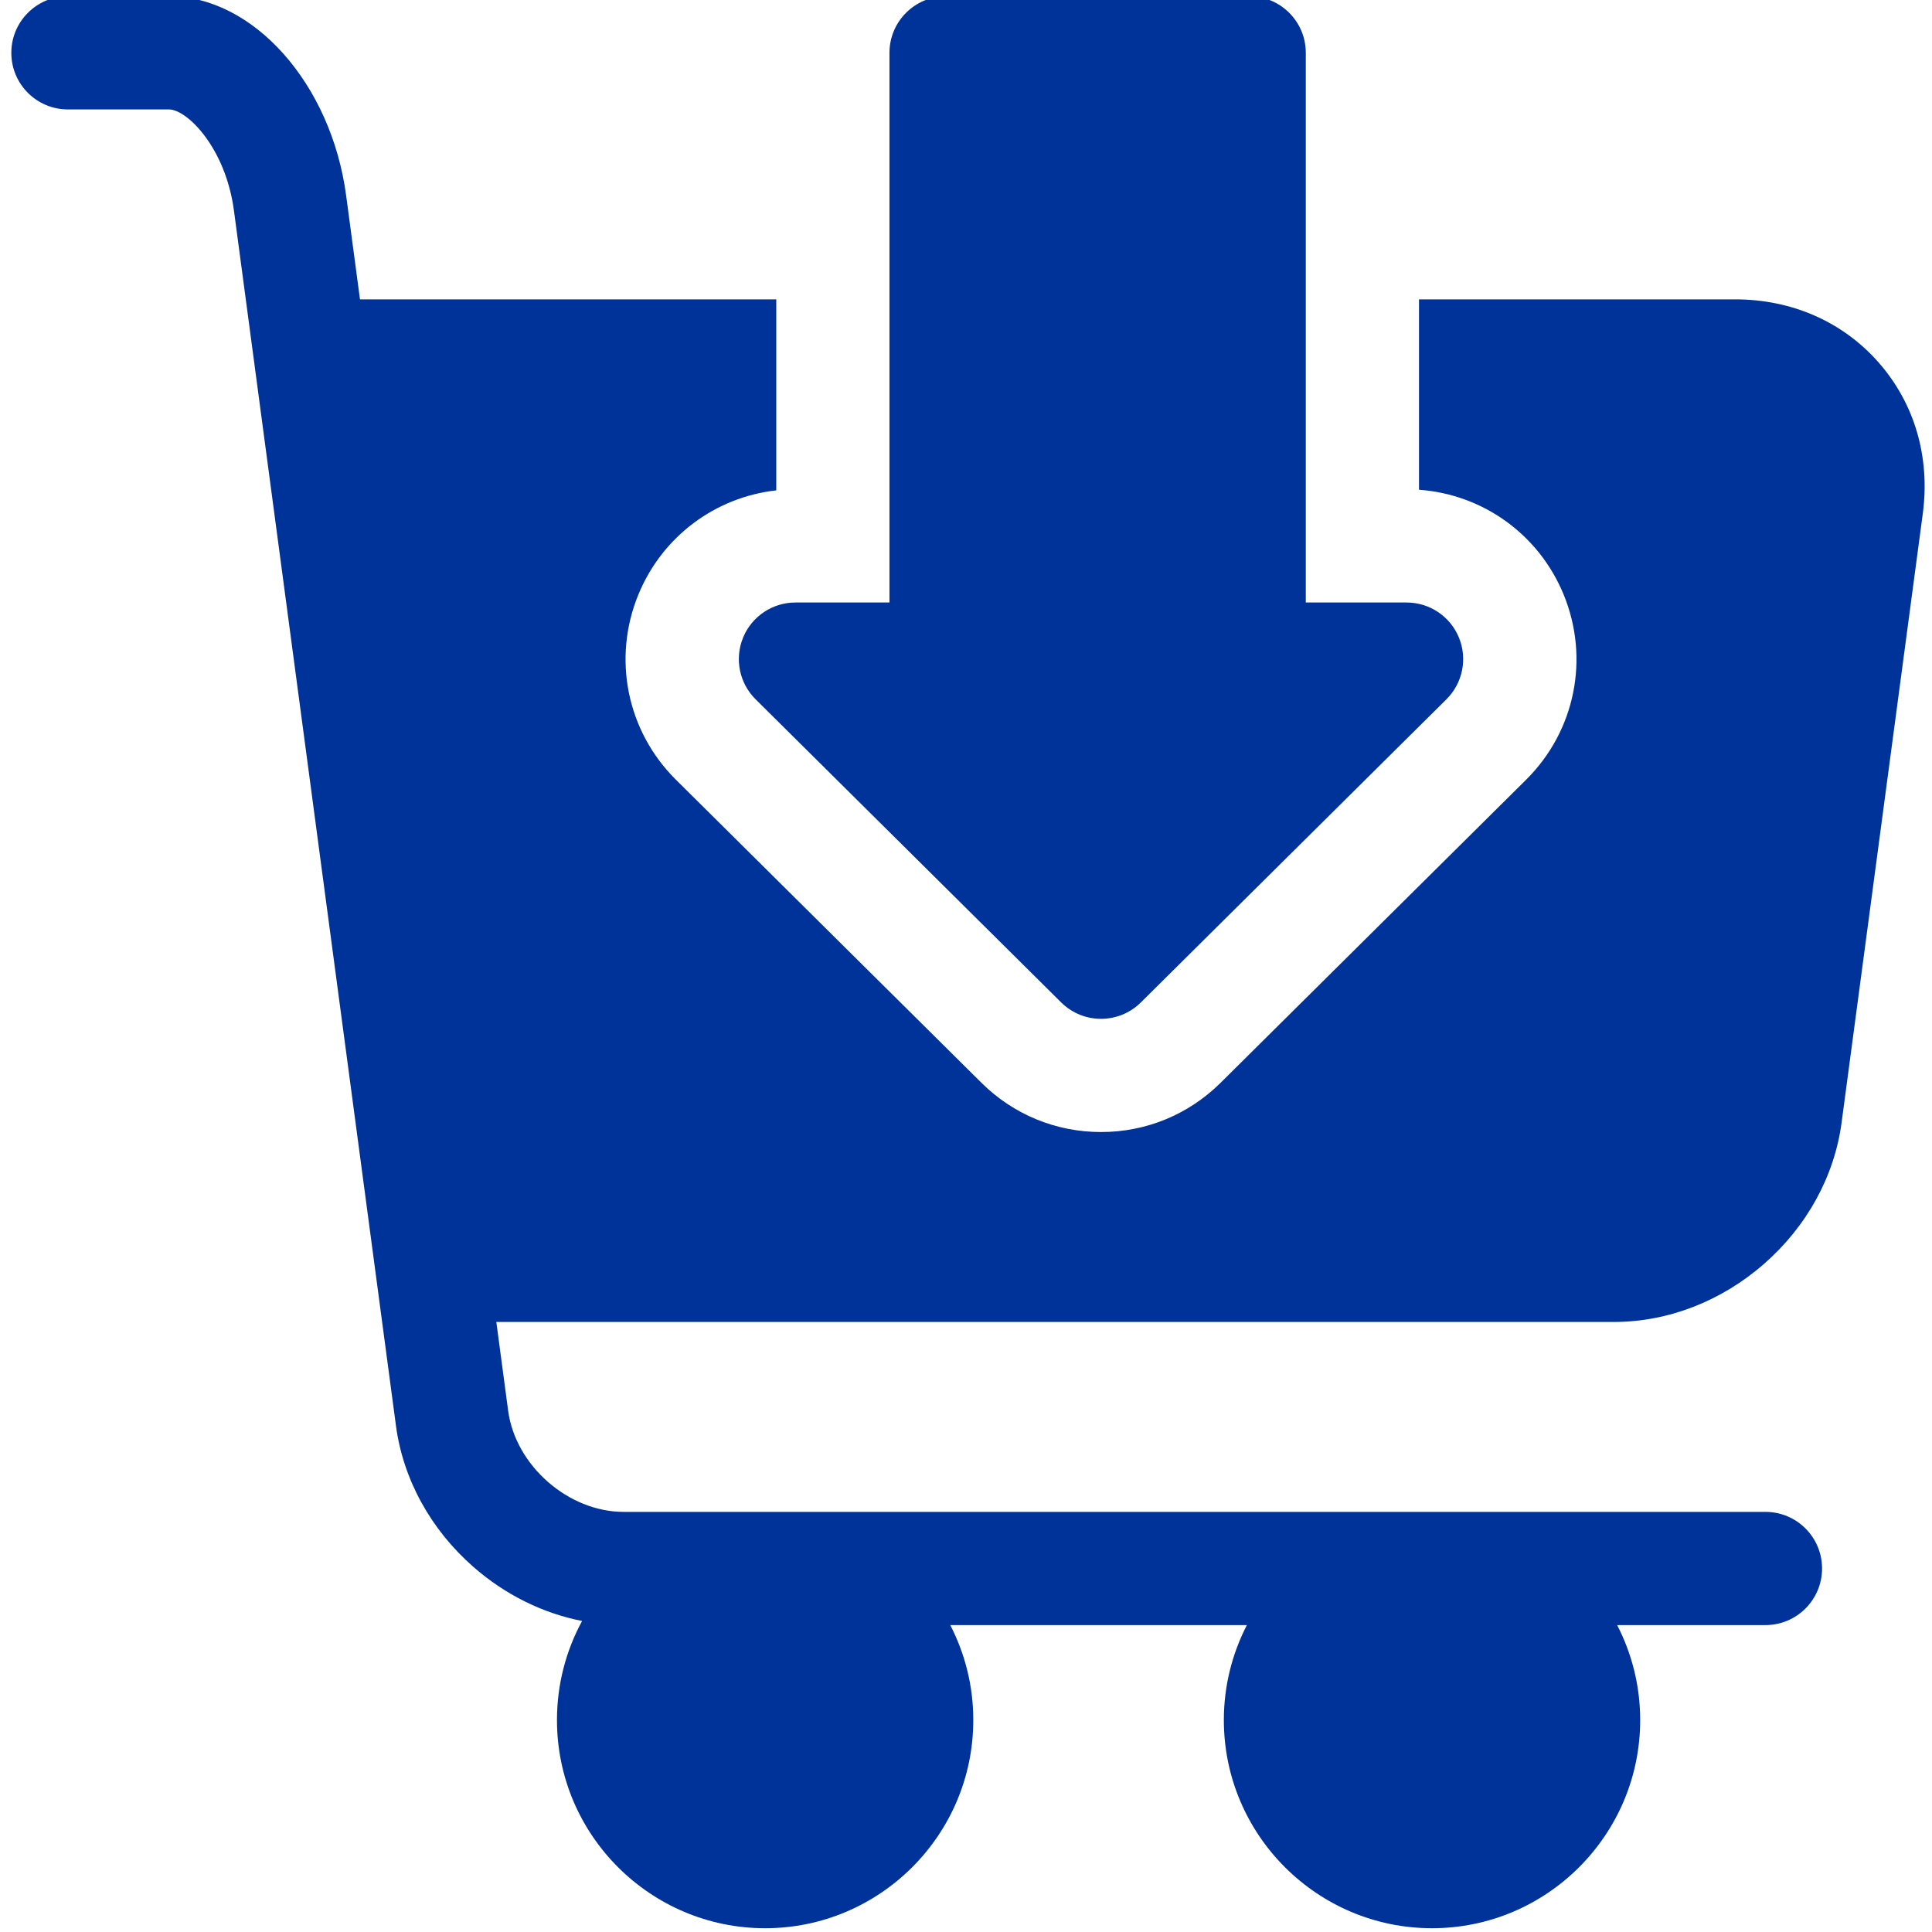 <?xml version="1.0"?>
<svg xmlns="http://www.w3.org/2000/svg" height="512px" viewBox="-2 1 511 511.999" width="512px"><g><path d="m194.434 169.953c-2.316 5.621-1.012 12.082 3.305 16.363l80.98 80.332c2.922 2.902 6.742 4.352 10.562 4.352s7.641-1.449 10.562-4.352l80.98-80.332c4.312-4.281 5.621-10.742 3.305-16.363-2.312-5.617-7.789-9.285-13.867-9.285h-26.711v-145.668c0-8.285-6.715-15-15-15h-80.332c-8.285 0-15 6.715-15 15v145.668h-24.914c-6.082 0-11.559 3.668-13.871 9.285zm0 0" data-original="#000000" class="active-path" data-old_color="#000000" fill="#003399"/><path d="m495.426 97.145c-9.492-10.84-23.02-16.812-38.094-16.812h-83.781v50.453c16.949 1.223 31.766 11.84 38.316 27.742 6.973 16.926 3.082 36.191-9.914 49.086l-80.984 80.336c-8.484 8.418-19.738 13.051-31.688 13.051-11.953 0-23.207-4.637-31.691-13.055l-80.984-80.332c-12.992-12.895-16.883-32.16-9.91-49.086 6.316-15.34 20.324-25.762 36.523-27.578v-50.617h-110.316l-3.668-27.5c-3.953-29.625-24.578-52.832-46.957-52.832h-26.777c-8.285 0-15 6.715-15 15s6.715 15 15 15h26.777c4.812 0 15.004 10.176 17.219 26.797l5.398 40.488c.004.012 0 .02.004.031l15.98 119.871 21.555 161.648c1.895 14.195 9.188 27.484 20.535 37.422 8.414 7.367 18.367 12.273 28.789 14.32-4.246 7.812-6.656 16.758-6.656 26.254 0 30.418 24.746 55.168 55.164 55.168s55.168-24.75 55.168-55.168c0-9.062-2.211-17.613-6.102-25.168h78.602c-3.891 7.555-6.102 16.105-6.102 25.168 0 30.418 24.75 55.168 55.168 55.168s55.168-24.75 55.168-55.168c0-9.062-2.211-17.613-6.102-25.168h39.301c8.285 0 15-6.715 15-15 0-8.281-6.715-15-15-15h-302.59c-14.652 0-28.672-12.27-30.609-26.797l-3.137-23.535h296.168c14.32 0 28.457-5.473 39.809-15.41 11.352-9.934 18.645-23.227 20.535-37.422l21.516-161.367c1.992-14.941-2.141-29.145-11.633-39.988zm0 0" data-original="#000000" class="active-path" data-old_color="#000000" fill="#003399"/></g> </svg>

